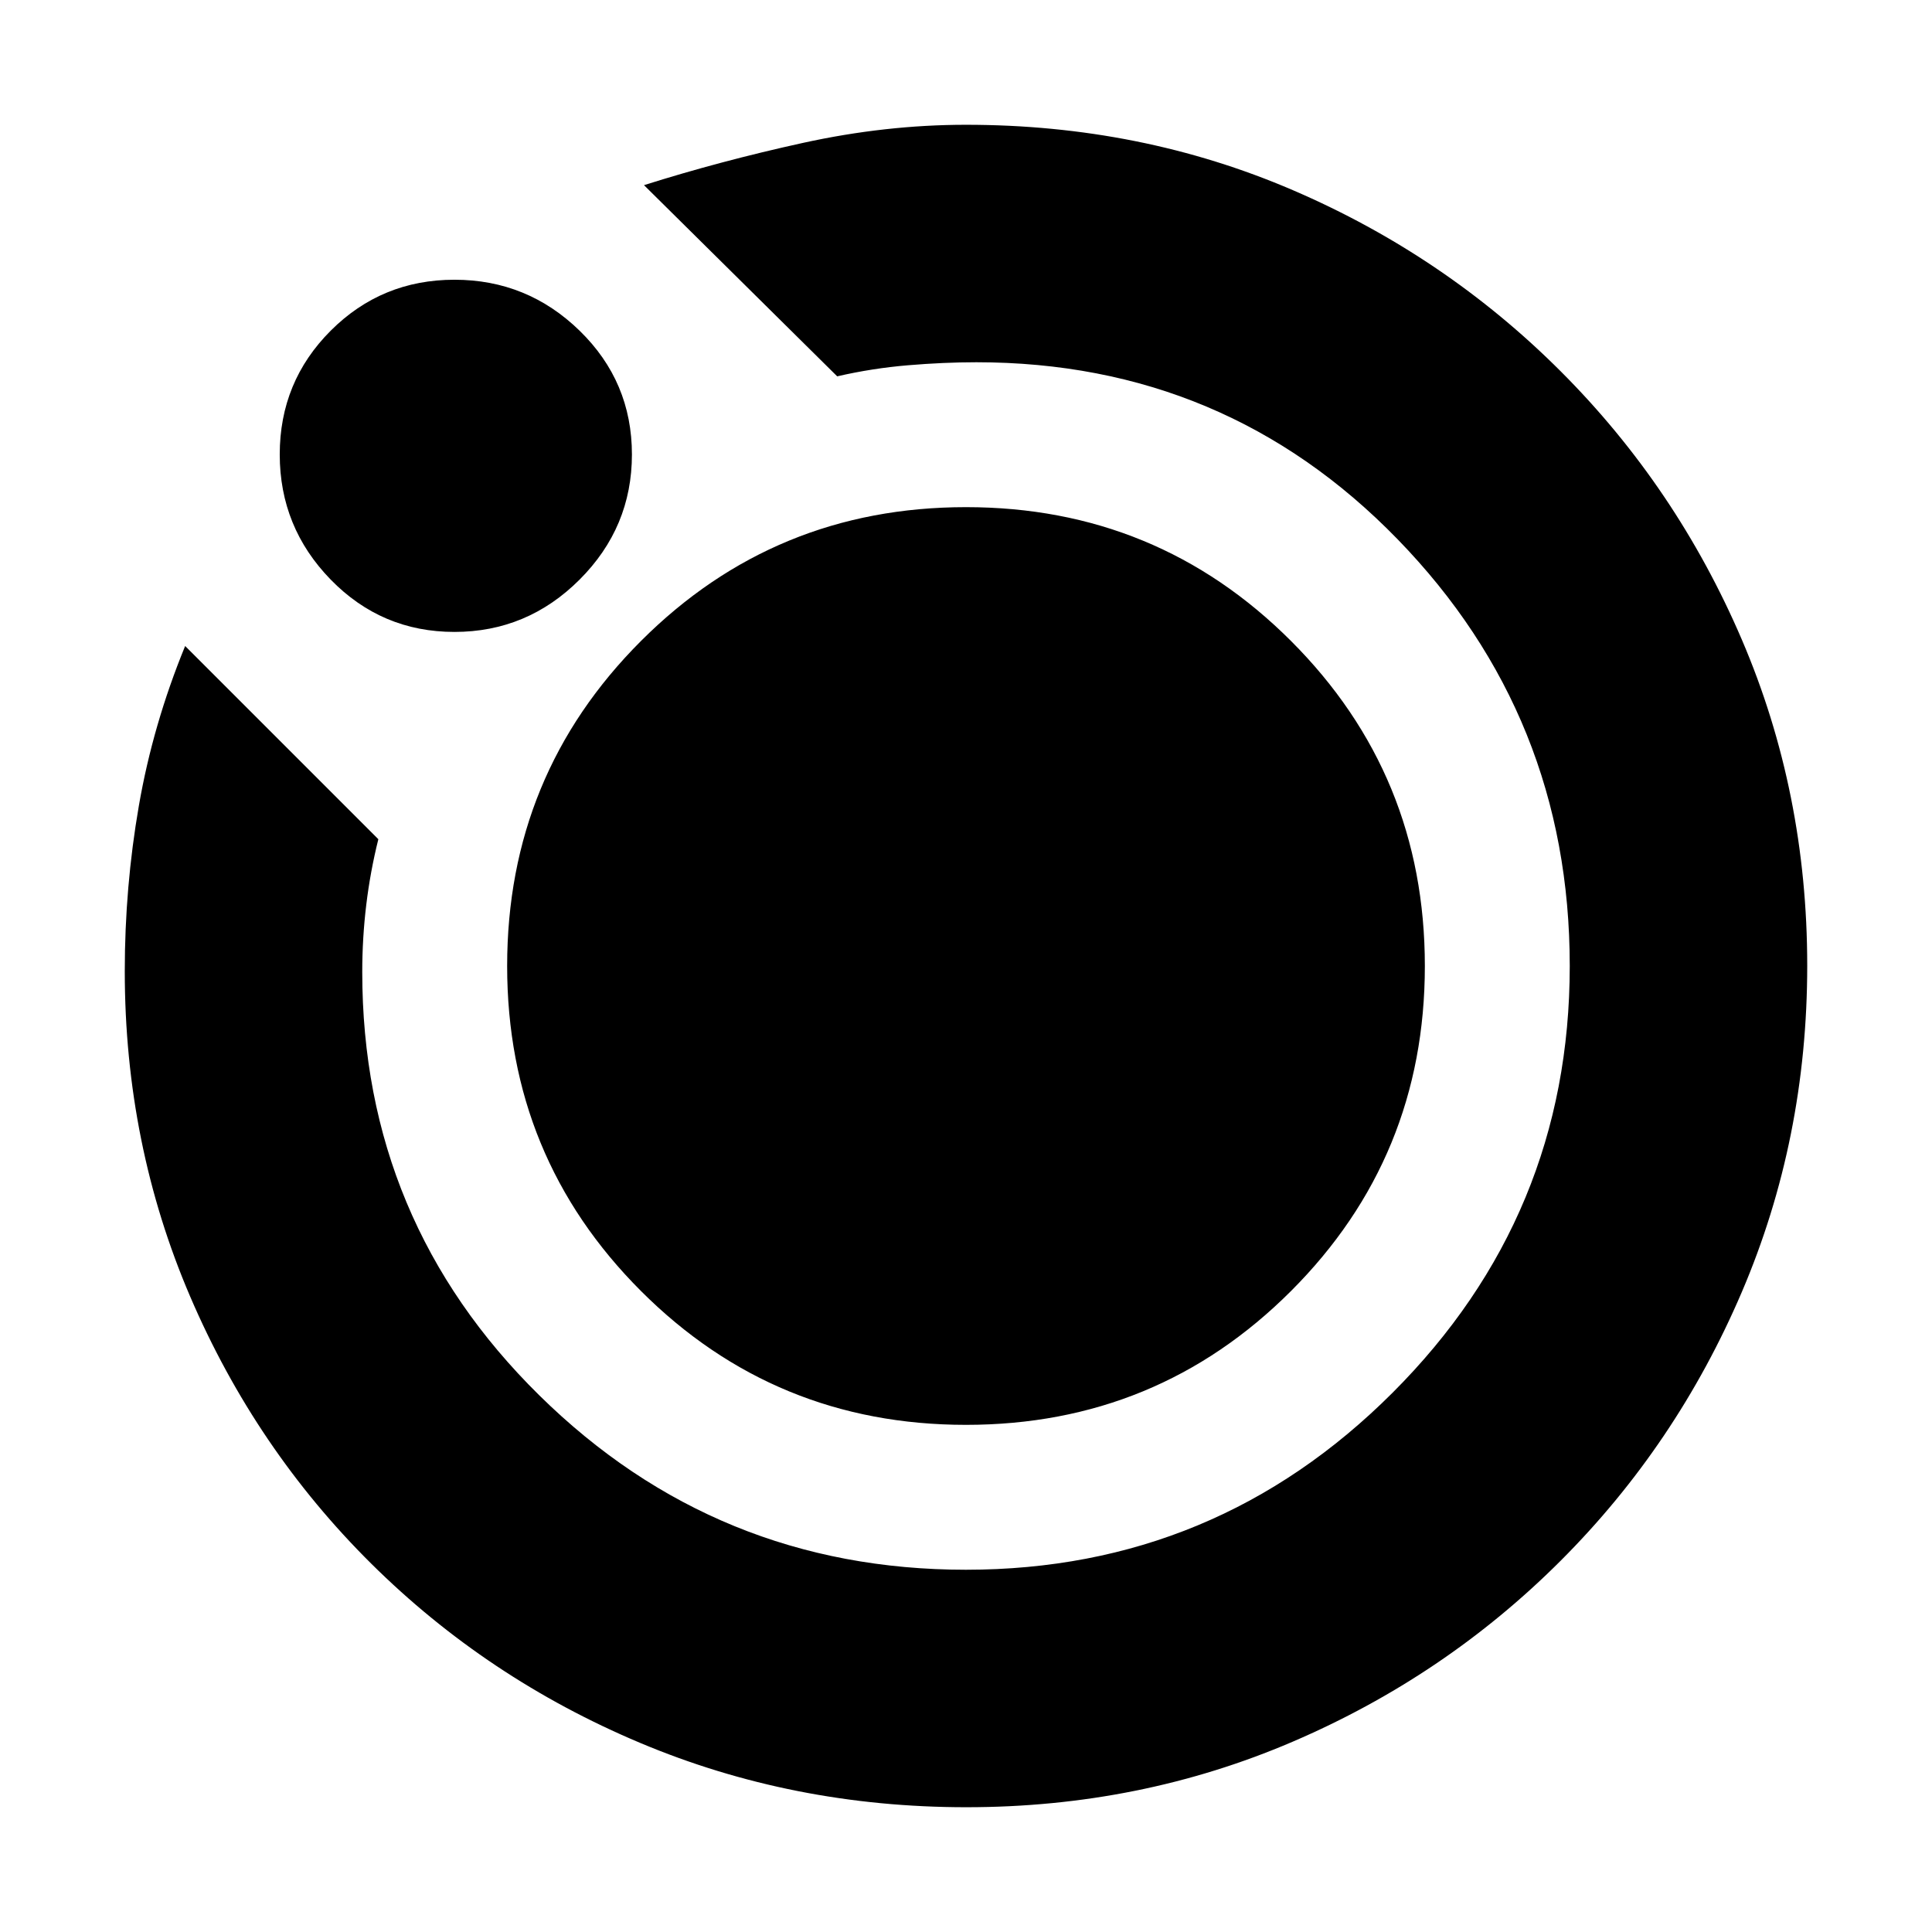 <svg xmlns="http://www.w3.org/2000/svg" height="20" viewBox="0 -960 960 960" width="20"><path d="M480.19-62Q394-62 318-94t-133.5-89q-57.5-57-90-132.74Q62-391.48 62-477.43q0-41.83 7-82.2Q76-600 92-639l96 96q-4 16-6 32.56-2 16.56-2 33.44 0 123.72 88 210.36Q356-180 480-180t212-88q88-88 88-212t-85.5-212q-85.5-88-209.34-88-16.16 0-34 1.5Q433.33-777 416-773l-96-95q38-12 79-21t81-9q86.89 0 162.44 32.5Q718-833 775.5-775.5t90 133.31q32.5 75.81 32.5 162T865.5-318q-32.5 76-90 133.5t-133.31 90Q566.38-62 480.19-62ZM225.82-646q-36.17 0-61.5-26Q139-698 139-734.18q0-36.17 25.32-61.5Q189.65-821 225.82-821 262-821 288-795.68q26 25.33 26 61.5Q314-698 288-672t-62.18 26ZM252-480q0-95 66.5-161.5T480-708q95 0 161.5 66.5T708-480q0 95-66.5 161.5T480-252q-95 0-161.5-66.5T252-480Z"/></svg>